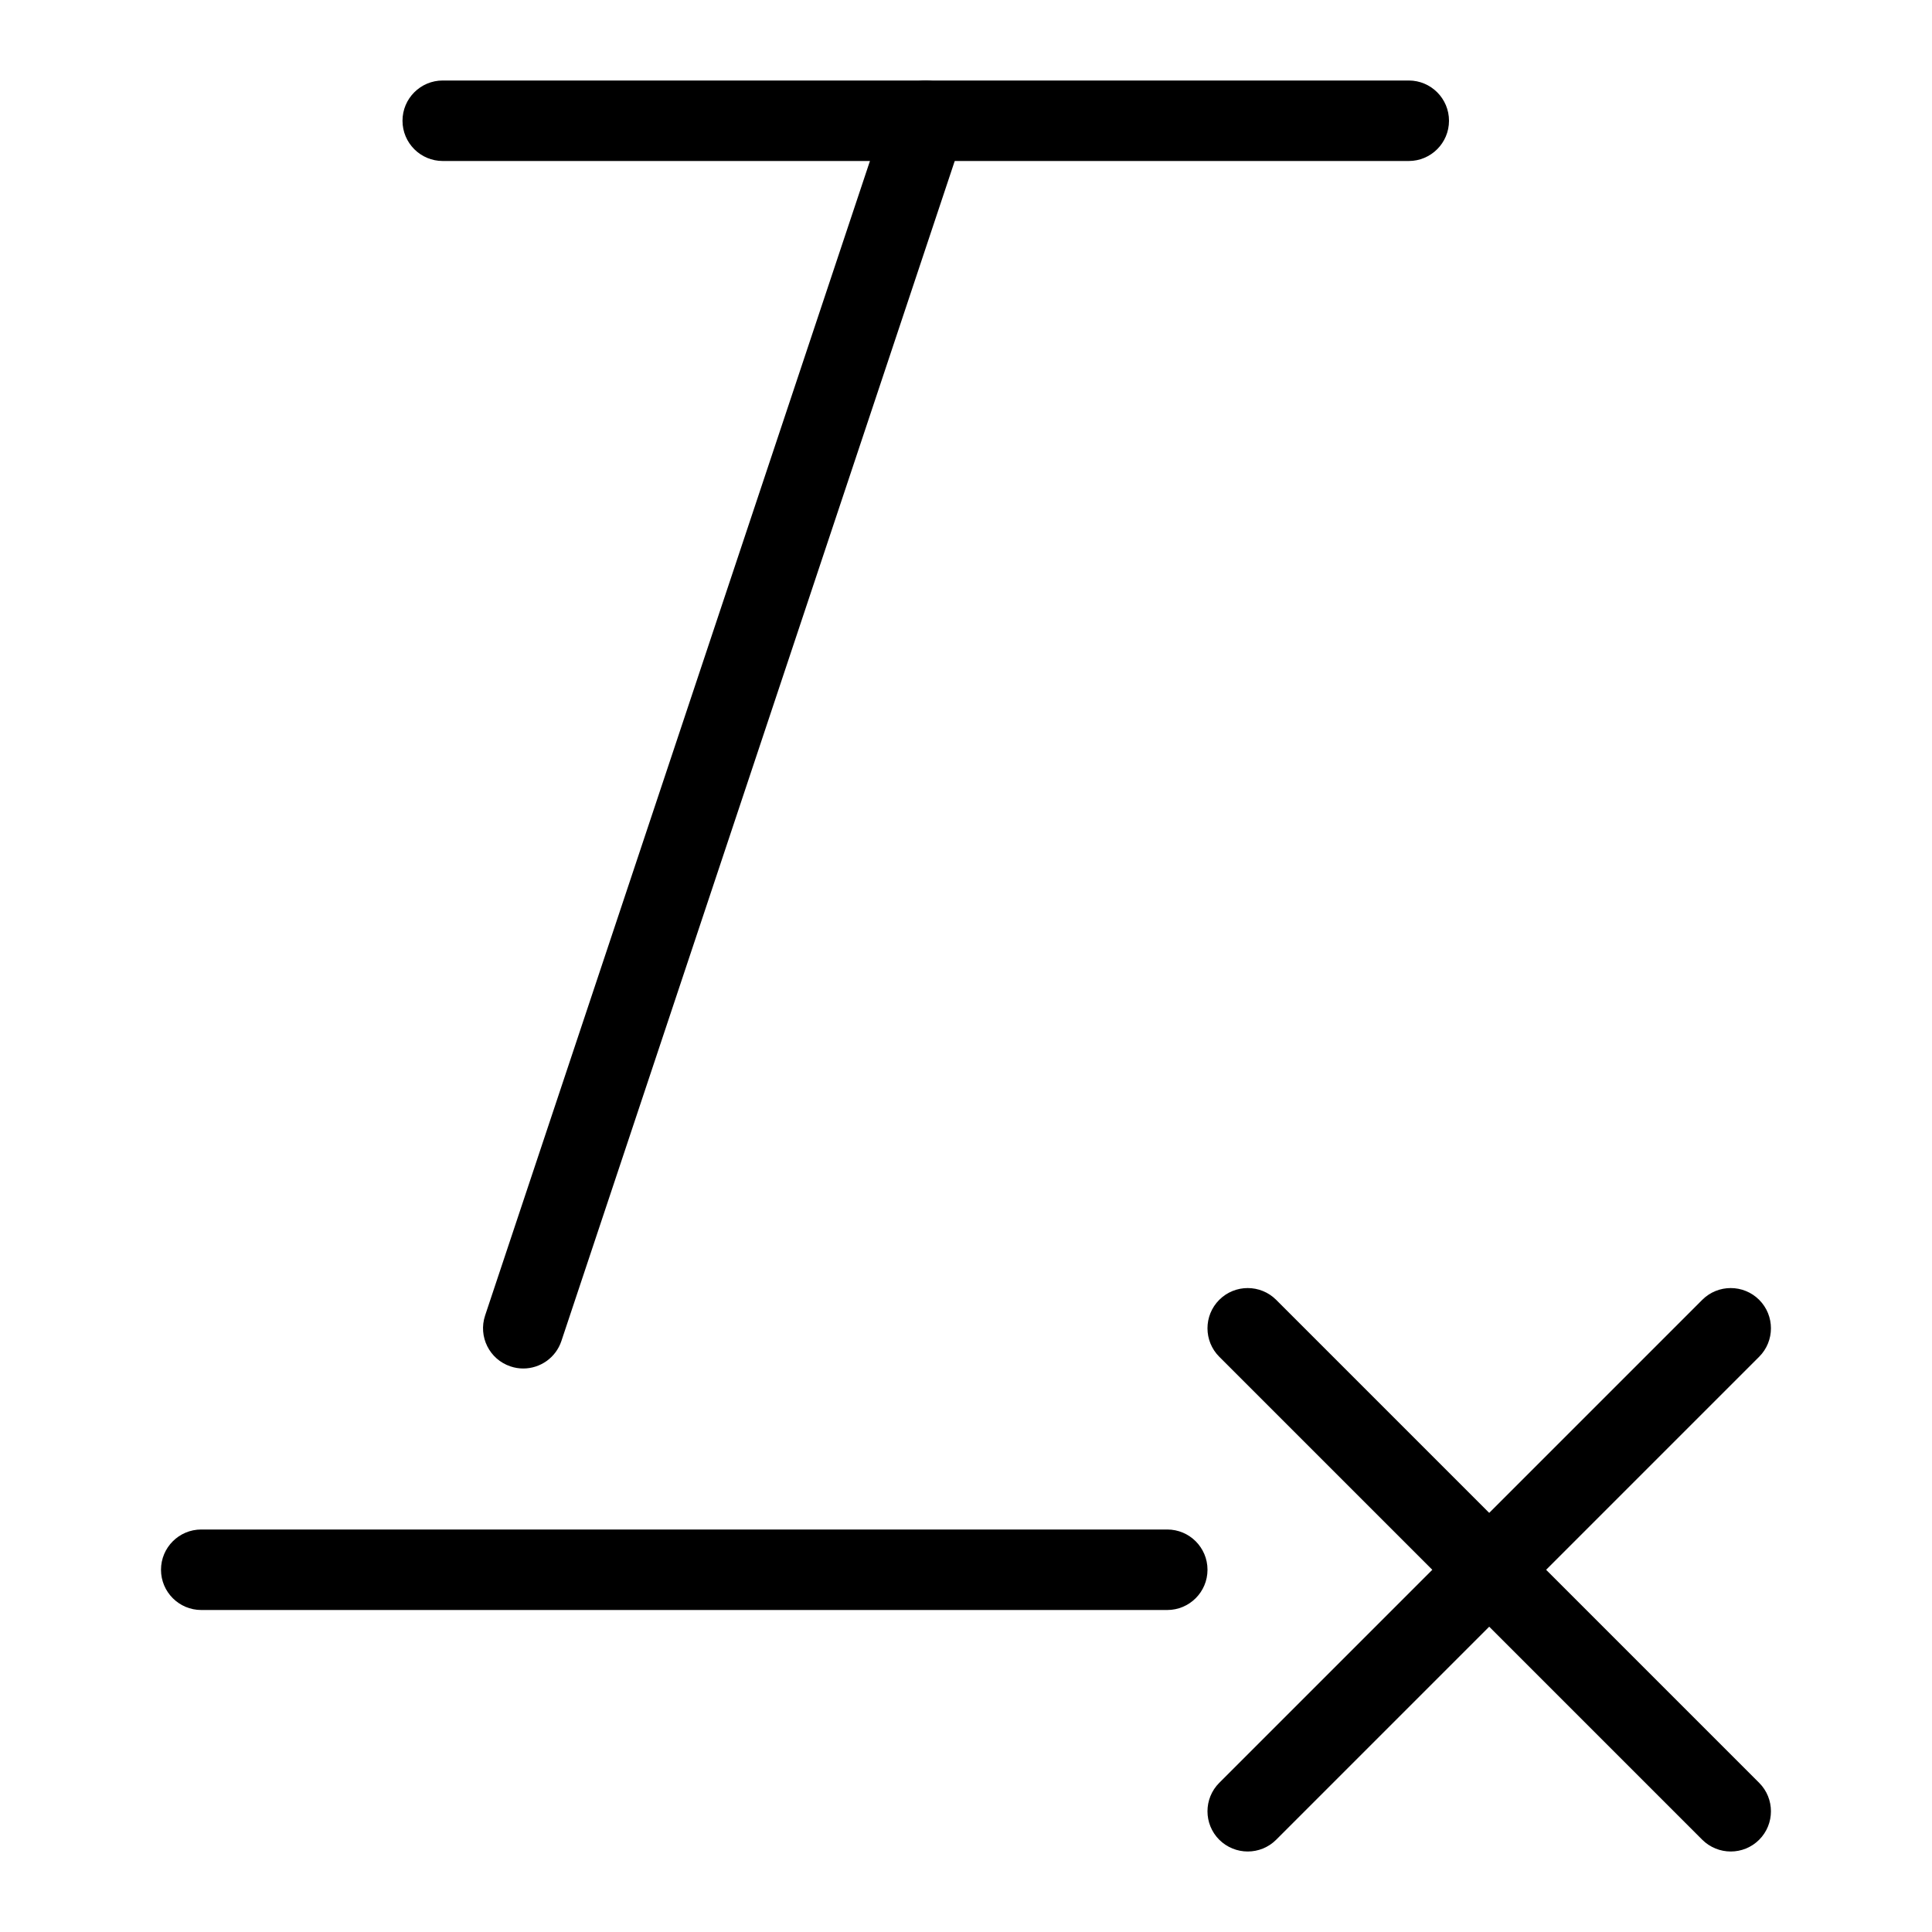 <?xml version="1.0" encoding="iso-8859-1"?>
<!-- Generator: Adobe Illustrator 19.0.0, SVG Export Plug-In . SVG Version: 6.00 Build 0)  -->
<svg version="1.1" id="Layer_1" xmlns="http://www.w3.org/2000/svg" xmlns:xlink="http://www.w3.org/1999/xlink" x="0px" y="0px"
	 viewBox="0 0 24 24" style="enable-background:new 0 0 24 24;" xml:space="preserve">
<g>
	<g>
		<path d="M17.5,2h-12C5.224,2,5,1.776,5,1.5S5.224,1,5.5,1h12C17.776,1,18,1.224,18,1.5S17.776,2,17.5,2z"/>
	</g>
	<g>
		<path d="M6.5,17c-0.052,0-0.105-0.008-0.158-0.026c-0.262-0.087-0.403-0.37-0.316-0.632l5-15c0.087-0.262,0.368-0.404,0.632-0.316
			c0.262,0.087,0.403,0.37,0.316,0.632l-5,15C6.904,16.868,6.709,17,6.5,17z"/>
	</g>
	<g>
		<path d="M14.5,20h-12C2.224,20,2,19.776,2,19.5S2.224,19,2.5,19h12c0.276,0,0.5,0.224,0.5,0.5S14.776,20,14.5,20z"/>
	</g>
	<g>
		<path d="M21.5,23c-0.128,0-0.256-0.049-0.354-0.146l-6-6c-0.195-0.195-0.195-0.512,0-0.707s0.512-0.195,0.707,0l6,6
			c0.195,0.195,0.195,0.512,0,0.707C21.756,22.951,21.628,23,21.5,23z"/>
	</g>
	<g>
		<path d="M15.5,23c-0.128,0-0.256-0.049-0.354-0.146c-0.195-0.195-0.195-0.512,0-0.707l6-6c0.195-0.195,0.512-0.195,0.707,0
			s0.195,0.512,0,0.707l-6,6C15.756,22.951,15.628,23,15.5,23z"/>
	</g>
</g>
<g>
</g>
<g>
</g>
<g>
</g>
<g>
</g>
<g>
</g>
<g>
</g>
<g>
</g>
<g>
</g>
<g>
</g>
<g>
</g>
<g>
</g>
<g>
</g>
<g>
</g>
<g>
</g>
<g>
</g>
</svg>

